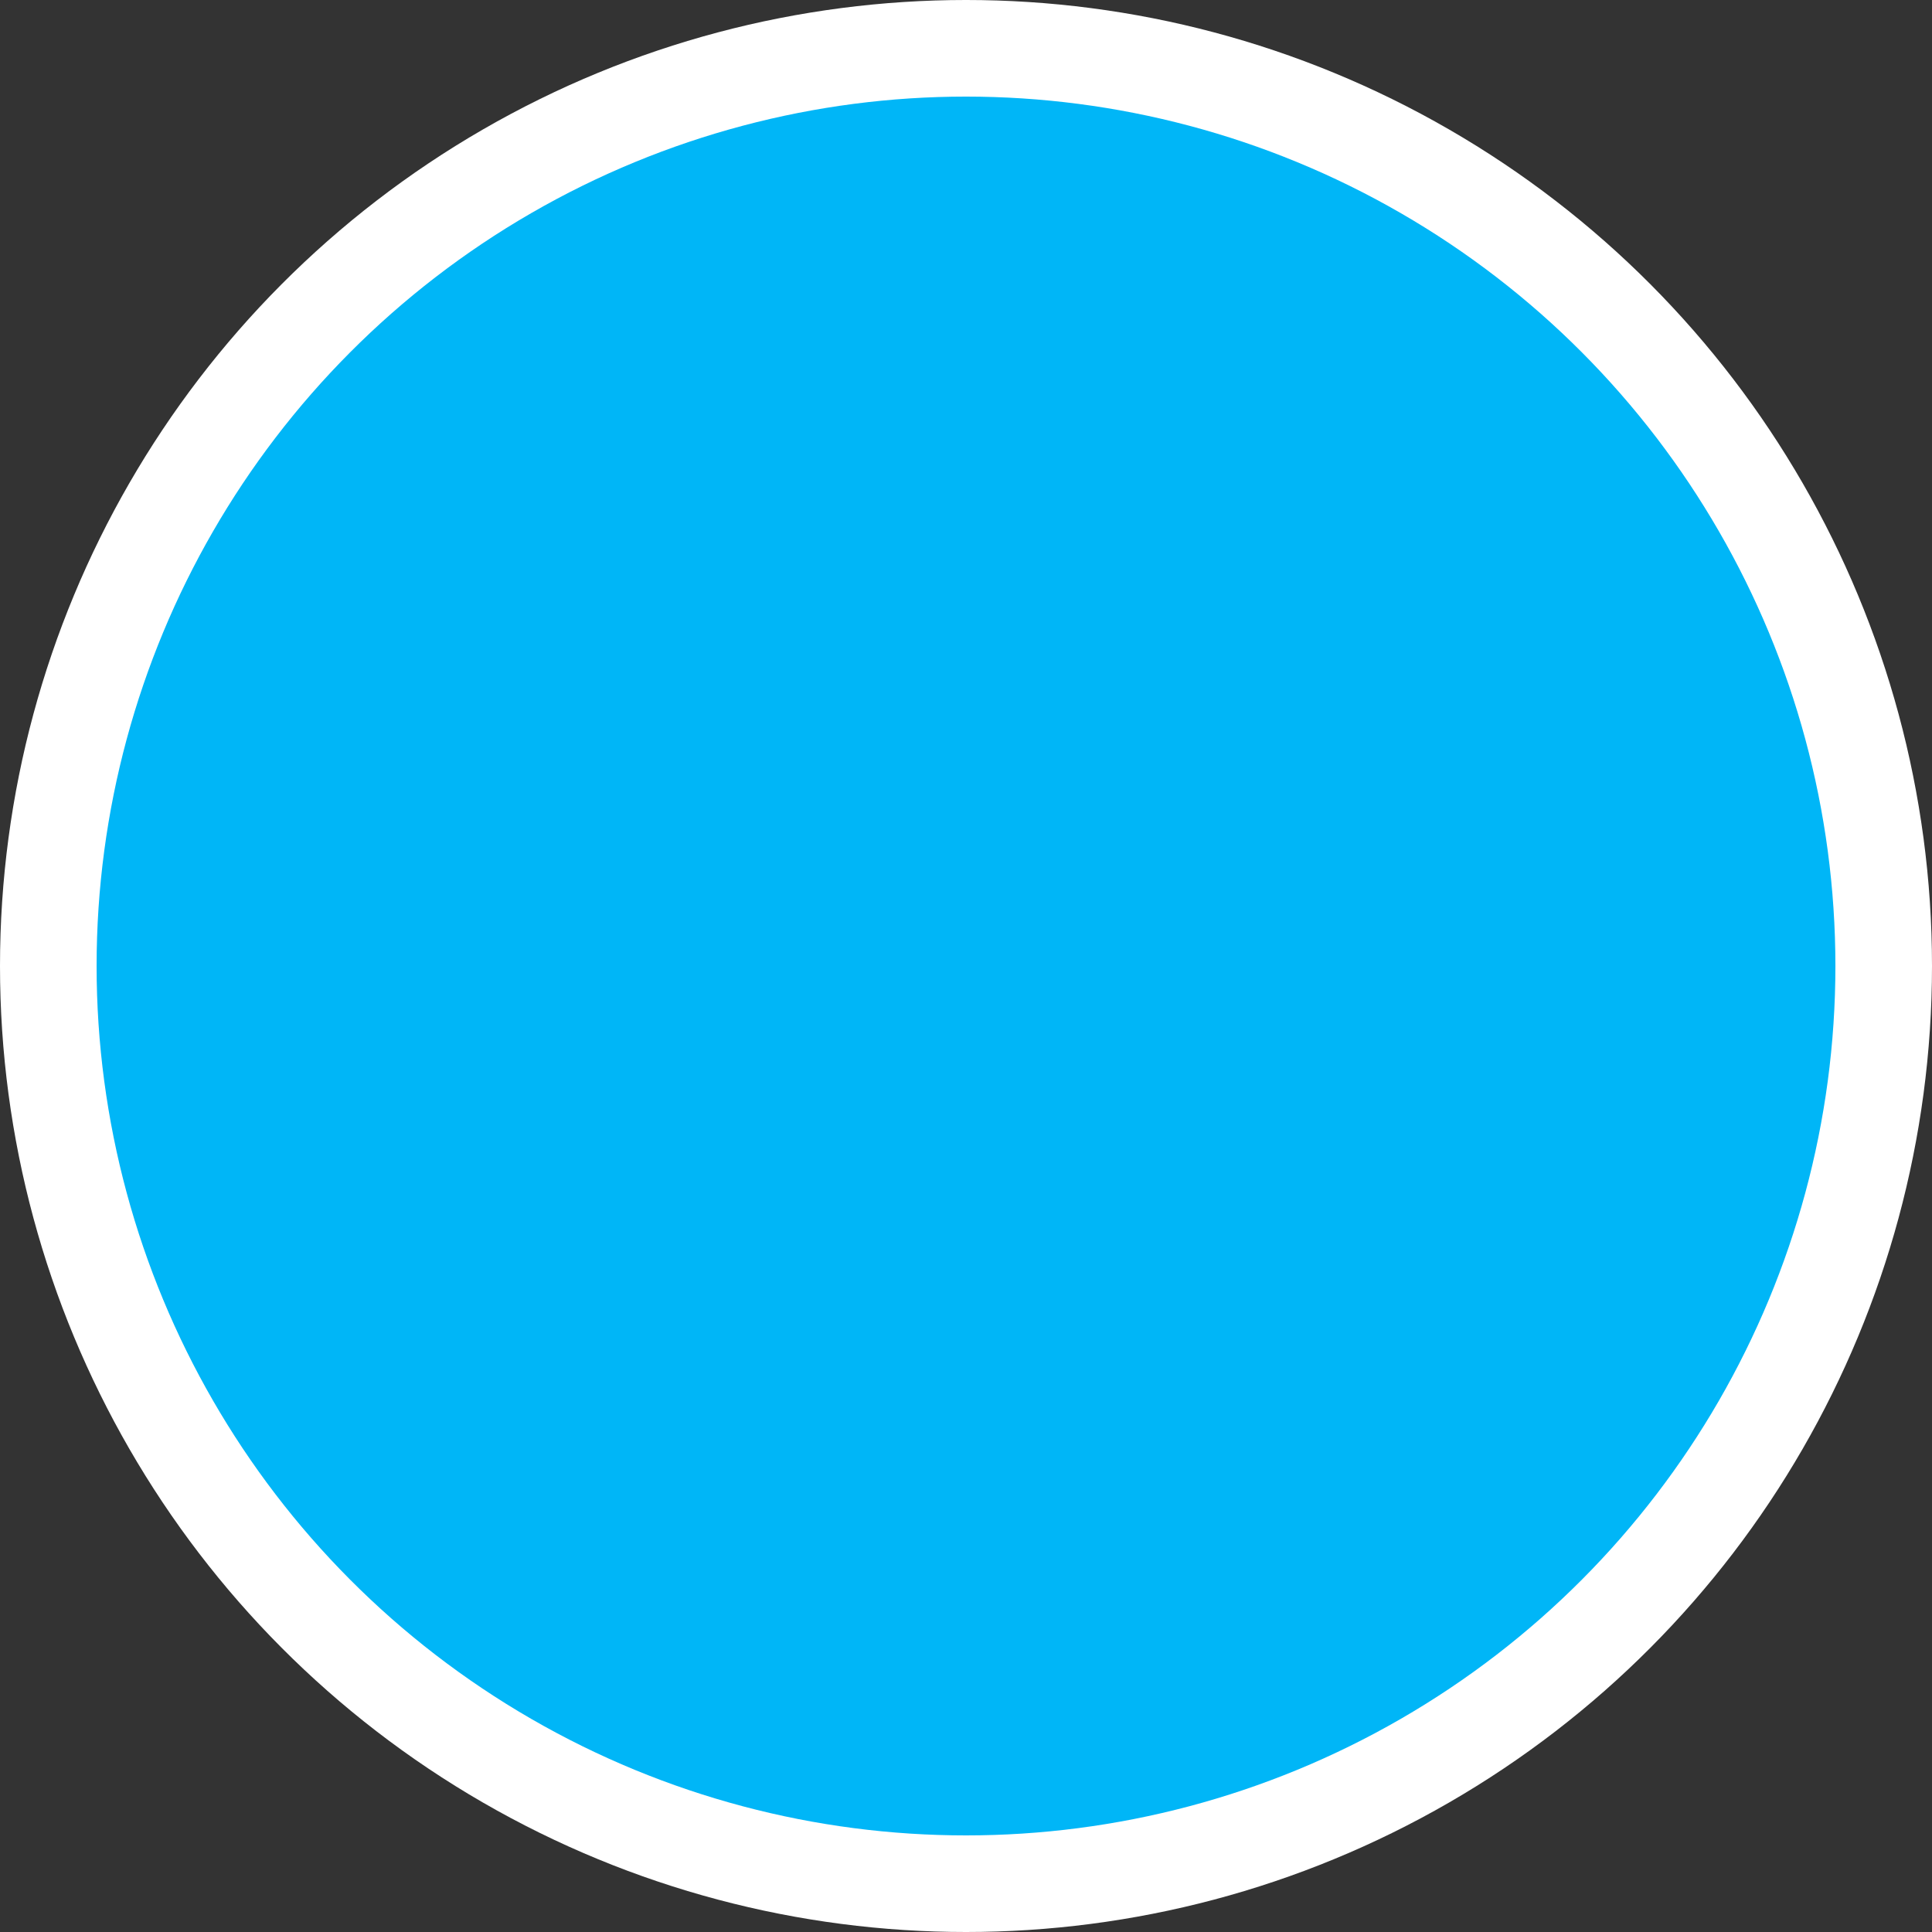 <?xml version="1.0" encoding="UTF-8"?><svg id="Layer_1" xmlns="http://www.w3.org/2000/svg" viewBox="0 0 100 100"><rect x="0" y="0" width="100" height="100" fill="#333333" stroke="none"/><defs><style>.cls-1{fill:#00b6f7;}.cls-2{fill:#fff;}</style></defs><circle class="cls-2" cx="50" cy="50" r="50"/><circle class="cls-1" cx="50" cy="50" r="45"/></svg>